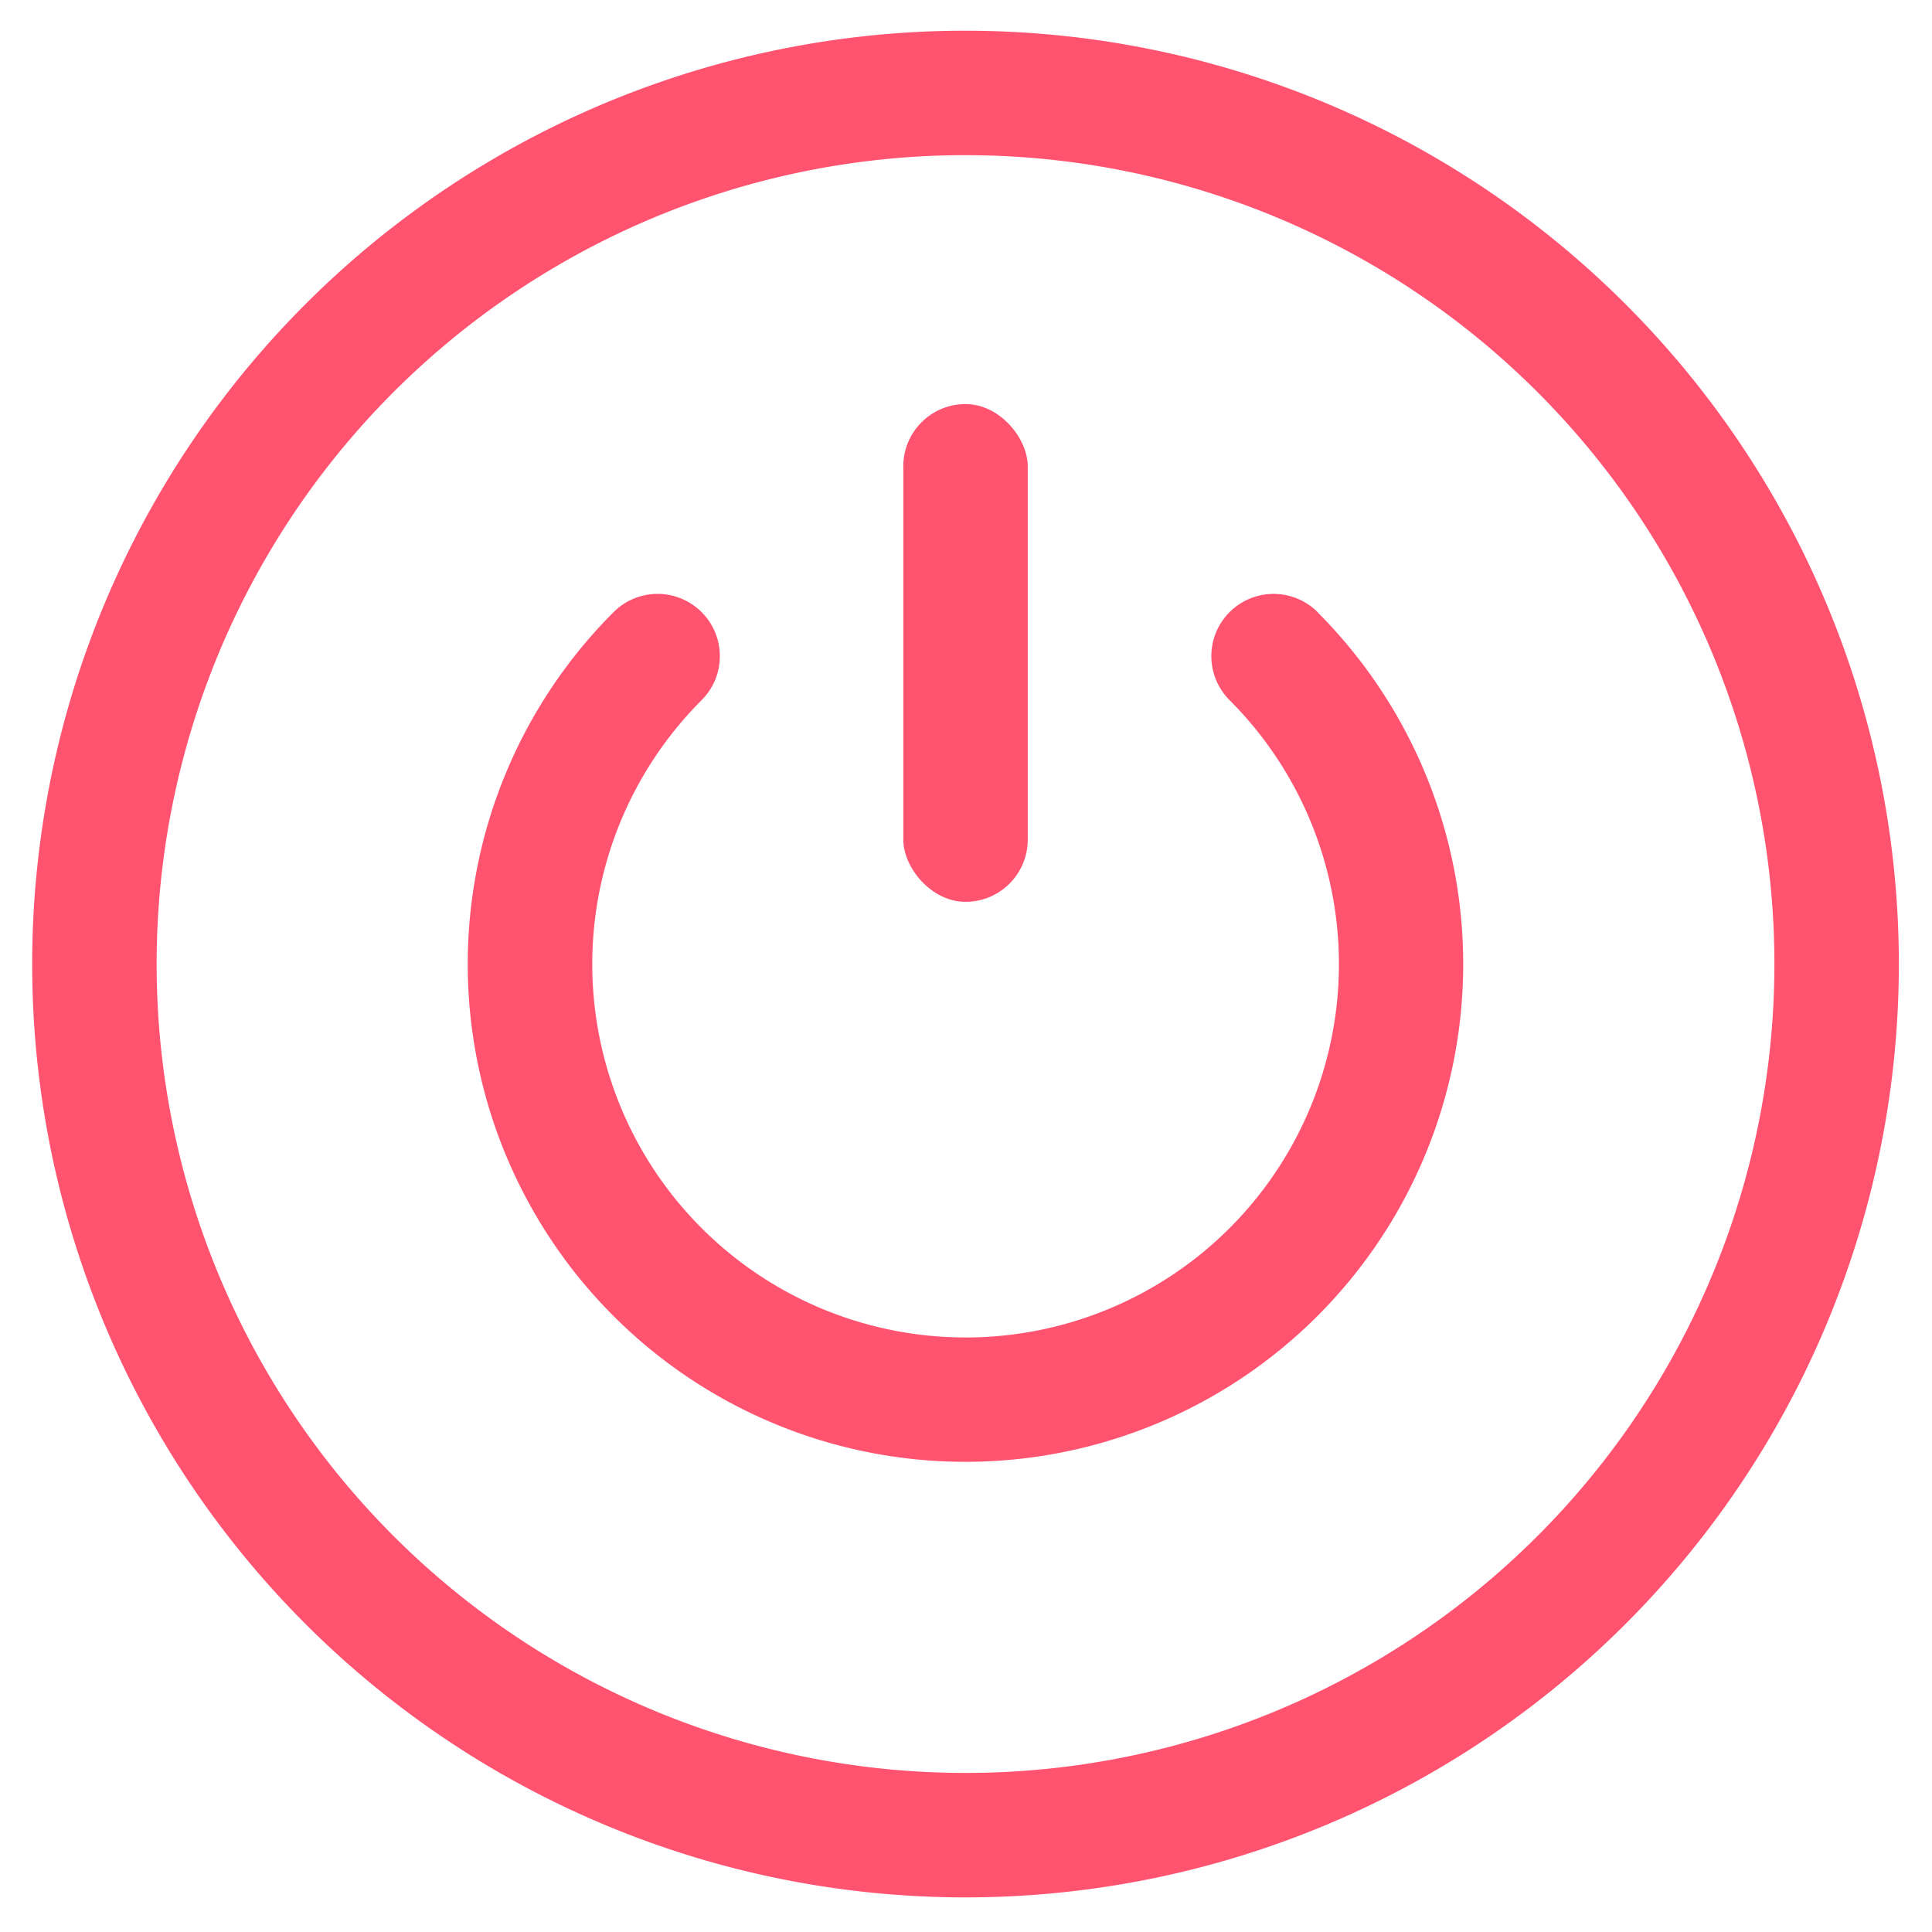 <?xml version="1.0" encoding="UTF-8" standalone="no"?>
<svg
   xmlns:dc="http://purl.org/dc/elements/1.1/"
   xmlns:cc="http://creativecommons.org/ns#"
   xmlns:rdf="http://www.w3.org/1999/02/22-rdf-syntax-ns#"
   xmlns:svg="http://www.w3.org/2000/svg"
   xmlns="http://www.w3.org/2000/svg"
   xmlns:sodipodi="http://sodipodi.sourceforge.net/DTD/sodipodi-0.dtd"
   xmlns:inkscape="http://www.inkscape.org/namespaces/inkscape"
   style="isolation:isolate"
   viewBox="0 0 34 34"
   width="34pt"
   height="34pt"
   version="1.1"
   id="svg9"
   sodipodi:docname="shutdown.svg"
   inkscape:version="1.0.2 (e86c870879, 2021-01-15)">
  <defs
     id="defs13" />
  <sodipodi:namedview
     pagecolor="#ffffff"
     bordercolor="#666666"
     borderopacity="1"
     objecttolerance="10"
     gridtolerance="10"
     guidetolerance="10"
     inkscape:pageopacity="0"
     inkscape:pageshadow="2"
     inkscape:window-width="1848"
     inkscape:window-height="1056"
     id="namedview11"
     showgrid="false"
     inkscape:zoom="4.6258905"
     inkscape:cx="0.17580441"
     inkscape:cy="22.666667"
     inkscape:window-x="72"
     inkscape:window-y="24"
     inkscape:window-maximized="1"
     inkscape:current-layer="svg9"
     inkscape:document-rotation="0" />
  <linearGradient
     id="_lgradient_1"
     x1="0"
     y1="0.5"
     x2="1"
     y2="0.5"
     gradientTransform="matrix(33,0,0,33,0.5,0.5)"
     gradientUnits="userSpaceOnUse">
    <stop
       offset="0%"
       stop-opacity="1"
       style="stop-color:#ff5370)"
       id="stop2" />
    <stop
       offset="100%"
       stop-opacity="1"
       style="stop-color:#ff5370"
       id="stop4" />
  </linearGradient>
  <path
     d="m 70.026,8.628 v 0 C 69.804,8.299 69.891,7.853 70.219,7.631 v 0 c 0.329,-0.222 0.776,-0.135 0.998,0.194 v 0 C 73.032,10.543 74,13.736 74,17 74,21.376 72.264,25.573 69.165,28.665 66.073,31.764 61.876,33.5 57.5,33.5 53.124,33.5 48.927,31.764 45.835,28.665 42.736,25.573 41,21.376 41,17 v 0 C 41,12.624 42.736,8.427 45.835,5.335 48.927,2.243 53.124,0.5 57.5,0.5 c 2.453,0 4.885,0.545 7.102,1.607 v 0 c 0.357,0.17 0.508,0.598 0.337,0.954 v 0 c -0.17,0.356 -0.597,0.508 -0.954,0.337 v 0 C 61.962,2.437 59.745,1.935 57.5,1.935 53.504,1.935 49.673,3.52 46.847,6.347 44.02,9.173 42.435,13.004 42.435,17 v 0 c 0,3.996 1.585,7.827 4.412,10.653 2.826,2.827 6.657,4.412 10.653,4.412 3.996,0 7.827,-1.585 10.653,-4.412 2.827,-2.826 4.412,-6.657 4.412,-10.653 0,-2.984 -0.882,-5.897 -2.539,-8.372 z M 57.648,6.533 v 0 c 0.414,0 0.75,0.336 0.75,0.75 v 10.415 c 0,0.414 -0.336,0.75 -0.75,0.75 v 0 c -0.414,0 -0.75,-0.336 -0.75,-0.75 V 7.283 c 0,-0.414 0.336,-0.75 0.75,-0.75 z m 3.227,4.928 v 0 c -0.368,-0.186 -0.516,-0.636 -0.33,-1.005 v 0 c 0.186,-0.368 0.637,-0.516 1.005,-0.33 v 0 c 1.485,0.75 2.737,1.898 3.607,3.315 0.878,1.418 1.343,3.045 1.343,4.71 0,0.413 -0.03,0.818 -0.082,1.223 -0.293,2.152 -1.358,4.132 -2.993,5.565 -1.643,1.432 -3.742,2.22 -5.918,2.227 -0.405,0 -0.817,-0.03 -1.214,-0.082 -2.161,-0.293 -4.141,-1.358 -5.573,-2.993 -1.433,-1.642 -2.22,-3.742 -2.22,-5.917 0,-0.413 0.022,-0.818 0.082,-1.223 0.421,-3.127 2.461,-5.805 5.356,-7.057 v 0 c 0.38,-0.162 0.822,0.015 0.986,0.393 v 0 c 0.163,0.379 -0.01,0.821 -0.386,0.987 v 0 c -2.415,1.042 -4.118,3.277 -4.47,5.88 -0.046,0.337 -0.068,0.675 -0.068,1.02 0,1.807 0.66,3.562 1.853,4.927 1.192,1.365 2.842,2.25 4.634,2.49 0.338,0.045 0.683,0.075 1.02,0.075 1.816,-0.007 3.563,-0.66 4.928,-1.86 1.365,-1.192 2.25,-2.842 2.498,-4.635 0.044,-0.337 0.067,-0.675 0.067,-1.02 0,-2.82 -1.605,-5.415 -4.125,-6.69 z"
     fill-rule="evenodd"
     id="path7"
     inkscape:export-xdpi="90"
     inkscape:export-ydpi="90"
     style="fill:#ff5370;fill-opacity:1" />
  <g
     id="g871"
     transform="matrix(1.46,0,0,1.46,41.61,-4.102)">
    <rect
       x="-28.862"
       y="2.43"
       width="24"
       height="24"
       rx="0"
       ry="0"
       style="opacity:0;stroke-width:1.5;paint-order:fill markers stroke"
       id="rect125" />
    <path
       id="path131"
       overflow="visible"
       d="m -16.862,3.555 c -6,0 -10.875,4.875 -10.875,10.875 0,6 4.875,10.875 10.875,10.875 6,0 10.875,-4.875 10.875,-10.875 0,-6 -4.875,-10.875 -10.875,-10.875 z"
       inkscape:connector-curvature="0"
       style="color:#000000;overflow:visible;opacity:0.35;fill:none;stroke-width:0.75" />
    <g
       id="system-log-out"
       class="ColorScheme-Text"
       style="color:#333333;fill:#dfdfdf;fill-opacity:1"
       transform="matrix(0.75,0,0,0.75,-118.862,63.93)">
      <rect
         x="120"
         y="-82"
         width="32"
         height="32"
         rx="0"
         ry="0"
         style="opacity:0;fill:#dfdfdf;fill-opacity:1;stroke-width:2;paint-order:fill markers stroke"
         id="rect139" />
      <path
         d="m 136,-82 c -8.828,0 -16,7.172 -16,16 0,8.828 7.172,16 16,16 8.828,0 16,-7.172 16,-16 0,-8.828 -7.172,-16 -16,-16 z"
         overflow="visible"
         id="path141"
         inkscape:connector-curvature="0"
         style="color:#000000;overflow:visible;opacity:0;fill:#dfdfdf;fill-opacity:1" />
    </g>
    <path
       d="m -16.947,3.18 a 11.25,11.25 0 0 0 -11.165,11.25 11.25,11.25 0 0 0 11.25,11.25 11.25,11.25 0 0 0 11.25,-11.25 11.25,11.25 0 0 0 -11.25,-11.25 11.25,11.25 0 0 0 -0.085,0 z m 0.004,1.5 a 9.75,9.75 0 0 1 0.081,0 9.75,9.75 0 0 1 9.75,9.75 9.75,9.75 0 0 1 -9.75,9.75 9.75,9.75 0 0 1 -9.75,-9.75 9.75,9.75 0 0 1 9.669,-9.75 z"
       style="fill:#ff5370;fill-opacity:1;stroke-width:1.5;stroke-linecap:round;stroke-linejoin:round;paint-order:stroke fill markers"
       id="path842" />
    <path
       d="m -12.618,10.188 a 0.75,0.75 0 0 0 -1.061,0 0.75,0.75 0 0 0 0,1.061 4.5,4.5 0 0 1 1.318,3.182 4.5,4.5 0 0 1 -4.5,4.5 4.5,4.5 0 0 1 -4.5,-4.5 4.5,4.5 0 0 1 1.318,-3.182 0.75,0.75 0 0 0 0,-1.061 0.75,0.75 0 0 0 -1.061,0 6,6 0 0 0 -1.758,4.242 6,6 0 0 0 6,6 6,6 0 0 0 5.999,-5.999 6,6 0 0 0 -1.757,-4.243 z"
       style="fill:#ff5370;fill-opacity:1;stroke-width:1.714;stroke-linecap:round;stroke-linejoin:round;paint-order:stroke fill markers"
       id="path961" />
    <rect
       ry="0.75"
       y="7.68"
       x="-17.612"
       height="6"
       width="1.5"
       id="rect979"
       style="fill:#ff5370;fill-opacity:1;stroke-width:1.044;stroke-linecap:round;stroke-linejoin:round;paint-order:stroke fill markers" />
  </g>
  <g
     id="g871-3"
     transform="translate(-12.458,-34.64)"
     style="isolation:isolate">
    <rect
       x="-28.862"
       y="2.43"
       width="24"
       height="24"
       rx="0"
       ry="0"
       style="opacity:0;stroke-width:1.5;paint-order:fill markers stroke"
       id="rect125-6" />
    <path
       id="path131-7"
       overflow="visible"
       d="m -16.862,3.555 c -6,0 -10.875,4.875 -10.875,10.875 0,6 4.875,10.875 10.875,10.875 6,0 10.875,-4.875 10.875,-10.875 0,-6 -4.875,-10.875 -10.875,-10.875 z"
       inkscape:connector-curvature="0"
       style="color:#000000;overflow:visible;opacity:0.35;fill:none;stroke-width:0.75" />
    <g
       id="system-log-out-5"
       class="ColorScheme-Text"
       style="color:#333333;fill:#dfdfdf;fill-opacity:1"
       transform="matrix(0.75,0,0,0.75,-118.862,63.93)">
      <rect
         x="120"
         y="-82"
         width="32"
         height="32"
         rx="0"
         ry="0"
         style="opacity:0;fill:#dfdfdf;fill-opacity:1;stroke-width:2;paint-order:fill markers stroke"
         id="rect139-3" />
      <path
         d="m 136,-82 c -8.828,0 -16,7.172 -16,16 0,8.828 7.172,16 16,16 8.828,0 16,-7.172 16,-16 0,-8.828 -7.172,-16 -16,-16 z"
         overflow="visible"
         id="path141-5"
         inkscape:connector-curvature="0"
         style="color:#000000;overflow:visible;opacity:0;fill:#dfdfdf;fill-opacity:1" />
    </g>
    <path
       d="m -16.947,3.18 a 11.25,11.25 0 0 0 -11.165,11.25 11.25,11.25 0 0 0 11.25,11.25 11.25,11.25 0 0 0 11.25,-11.25 11.25,11.25 0 0 0 -11.25,-11.25 11.25,11.25 0 0 0 -0.085,0 z m 0.004,1.5 a 9.75,9.75 0 0 1 0.081,0 9.75,9.75 0 0 1 9.75,9.75 9.75,9.75 0 0 1 -9.75,9.75 9.75,9.75 0 0 1 -9.75,-9.75 9.75,9.75 0 0 1 9.669,-9.75 z"
       style="fill:#d6def5;fill-opacity:1;stroke-width:1.5;stroke-linecap:round;stroke-linejoin:round;paint-order:stroke fill markers"
       id="path842-6" />
    <path
       d="m -12.618,10.188 a 0.75,0.75 0 0 0 -1.061,0 0.75,0.75 0 0 0 0,1.061 4.5,4.5 0 0 1 1.318,3.182 4.5,4.5 0 0 1 -4.5,4.5 4.5,4.5 0 0 1 -4.5,-4.5 4.5,4.5 0 0 1 1.318,-3.182 0.75,0.75 0 0 0 0,-1.061 0.75,0.75 0 0 0 -1.061,0 6,6 0 0 0 -1.758,4.242 6,6 0 0 0 6,6 6,6 0 0 0 5.999,-5.999 6,6 0 0 0 -1.757,-4.243 z"
       style="fill:#d6def5;fill-opacity:1;stroke-width:1.714;stroke-linecap:round;stroke-linejoin:round;paint-order:stroke fill markers"
       id="path961-2" />
    <rect
       ry="0.75"
       y="7.68"
       x="-17.612"
       height="6"
       width="1.5"
       id="rect979-9"
       style="fill:#d6def5;fill-opacity:1;stroke-width:1.044;stroke-linecap:round;stroke-linejoin:round;paint-order:stroke fill markers" />
  </g>
</svg>
